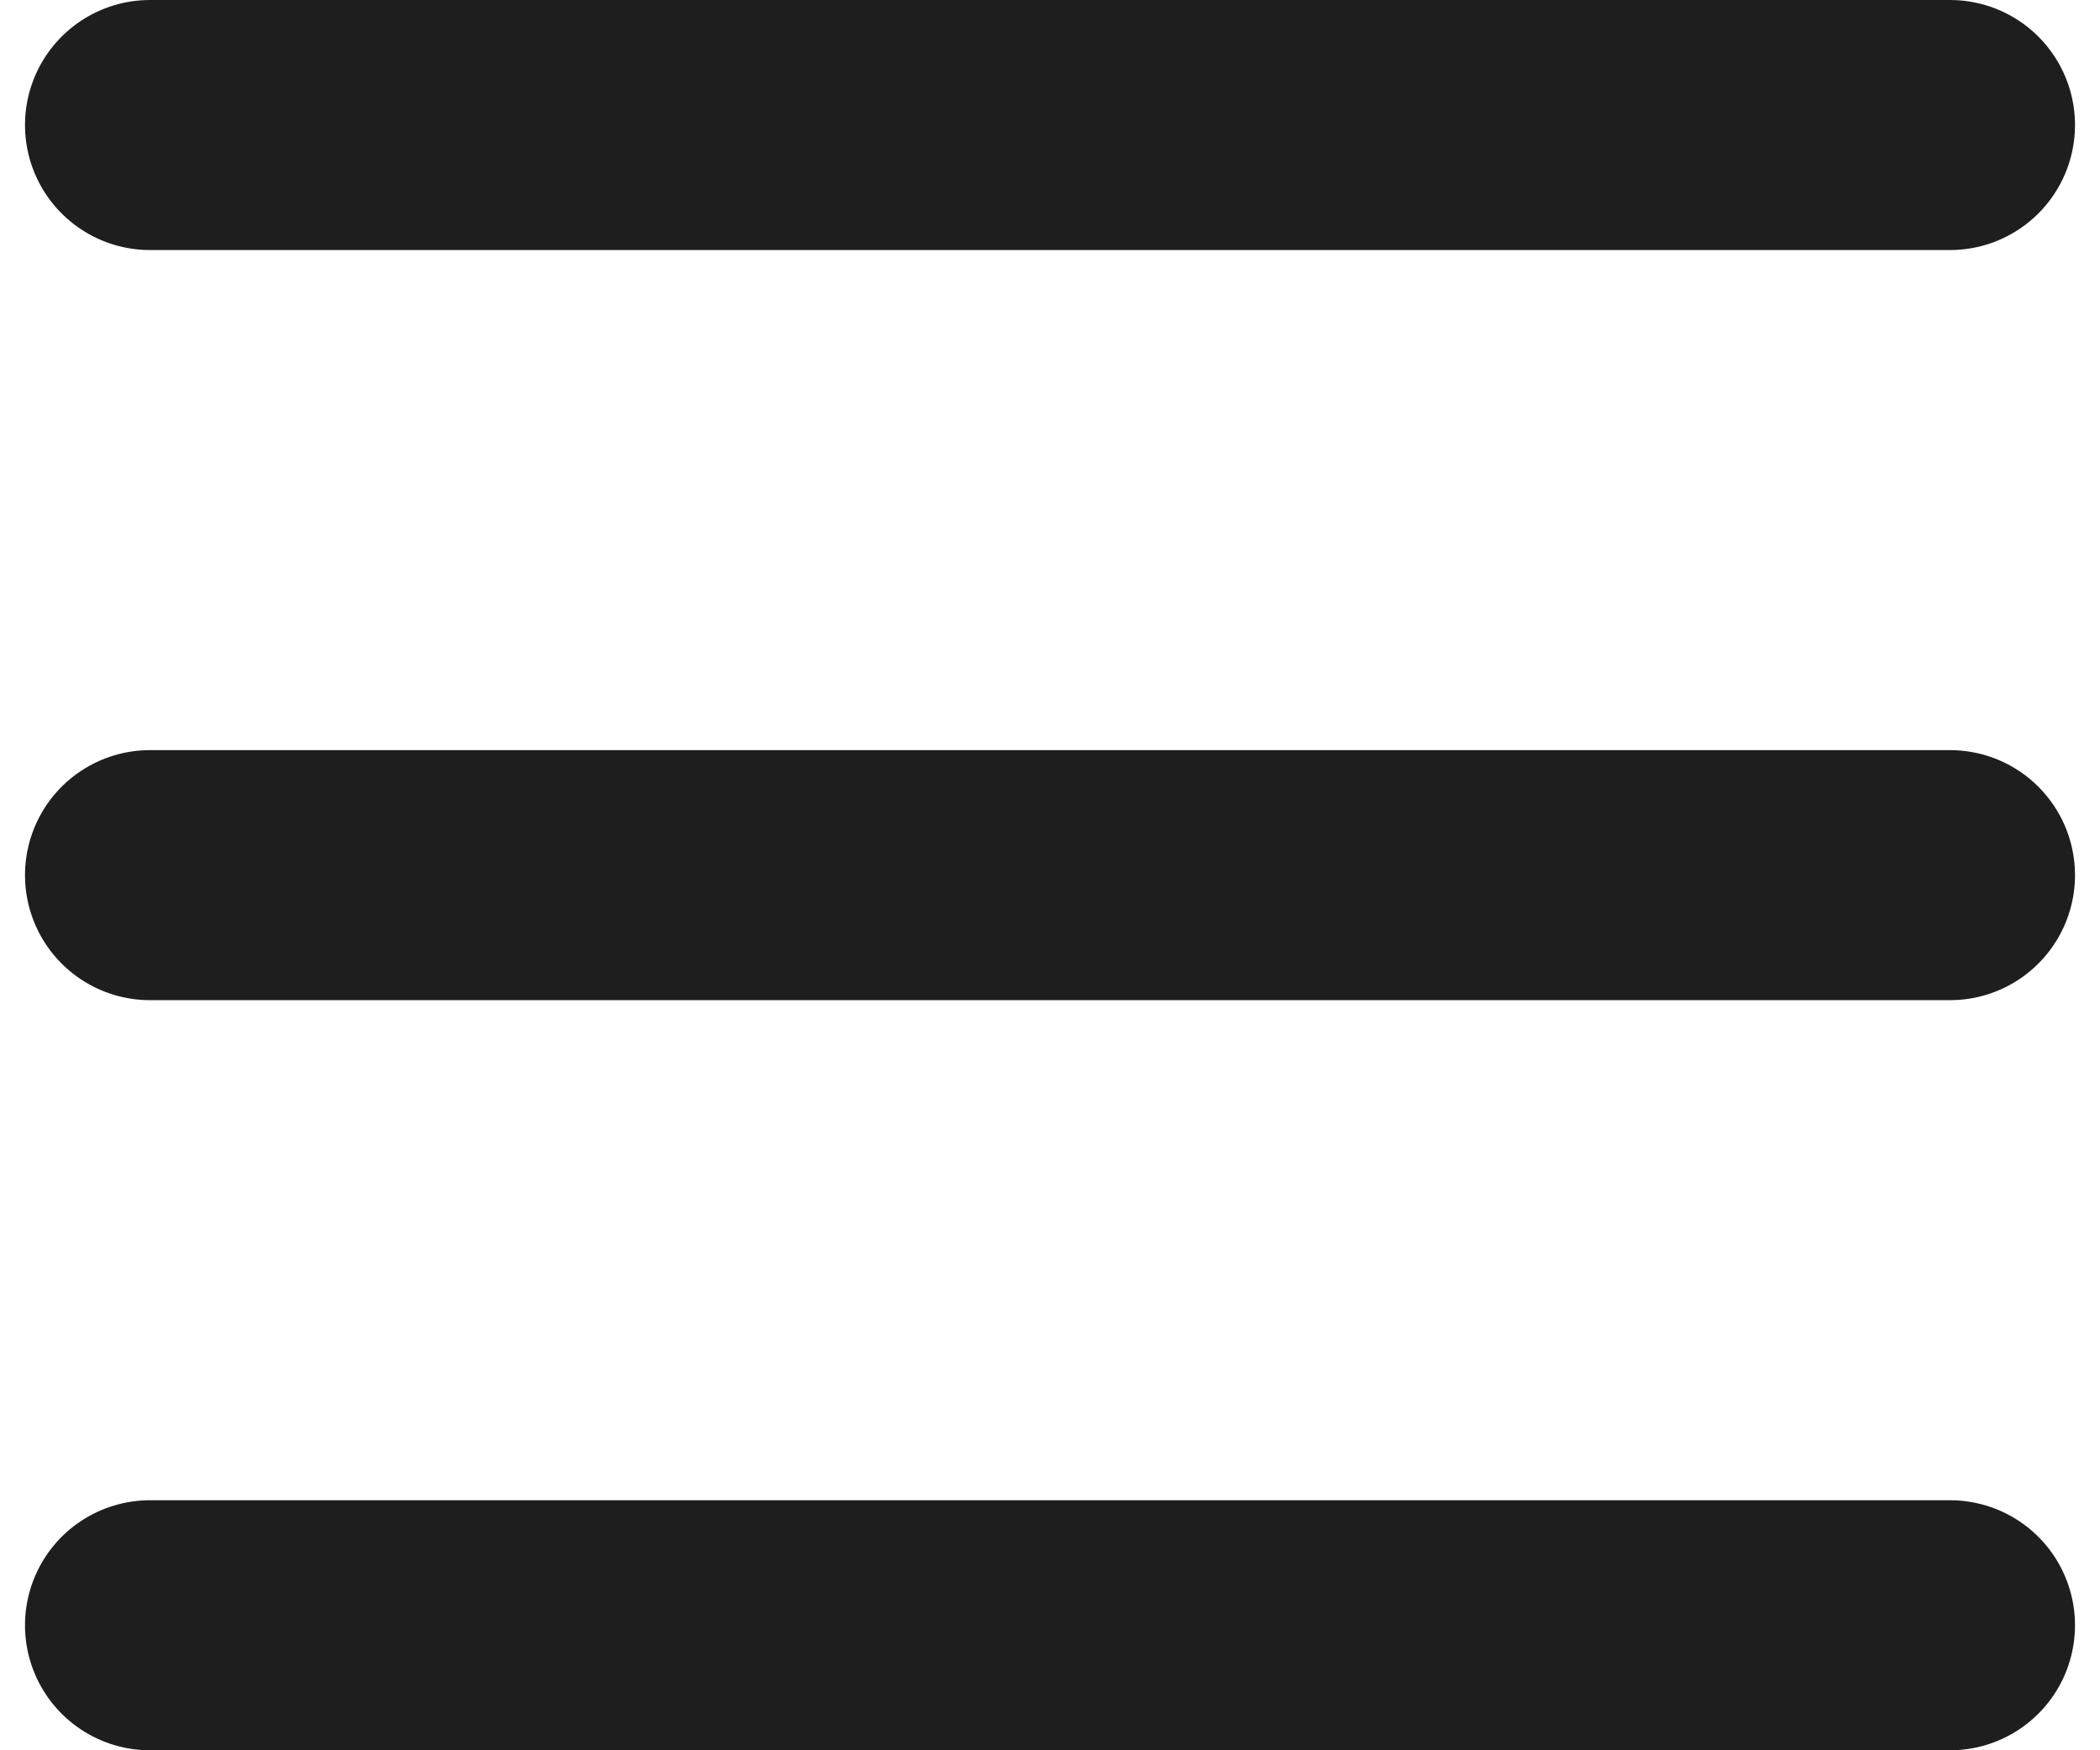 <svg width="42" height="35" viewBox="0 0 42 35" fill="none" xmlns="http://www.w3.org/2000/svg">
<path d="M3 32.5H39" stroke="#1E1E1E" stroke-width="5" stroke-linecap="round"/>
<path d="M3 17.5H39" stroke="#1E1E1E" stroke-width="5" stroke-linecap="round"/>
<path d="M3 2.5H39" stroke="#1E1E1E" stroke-width="5" stroke-linecap="round"/>
</svg>

